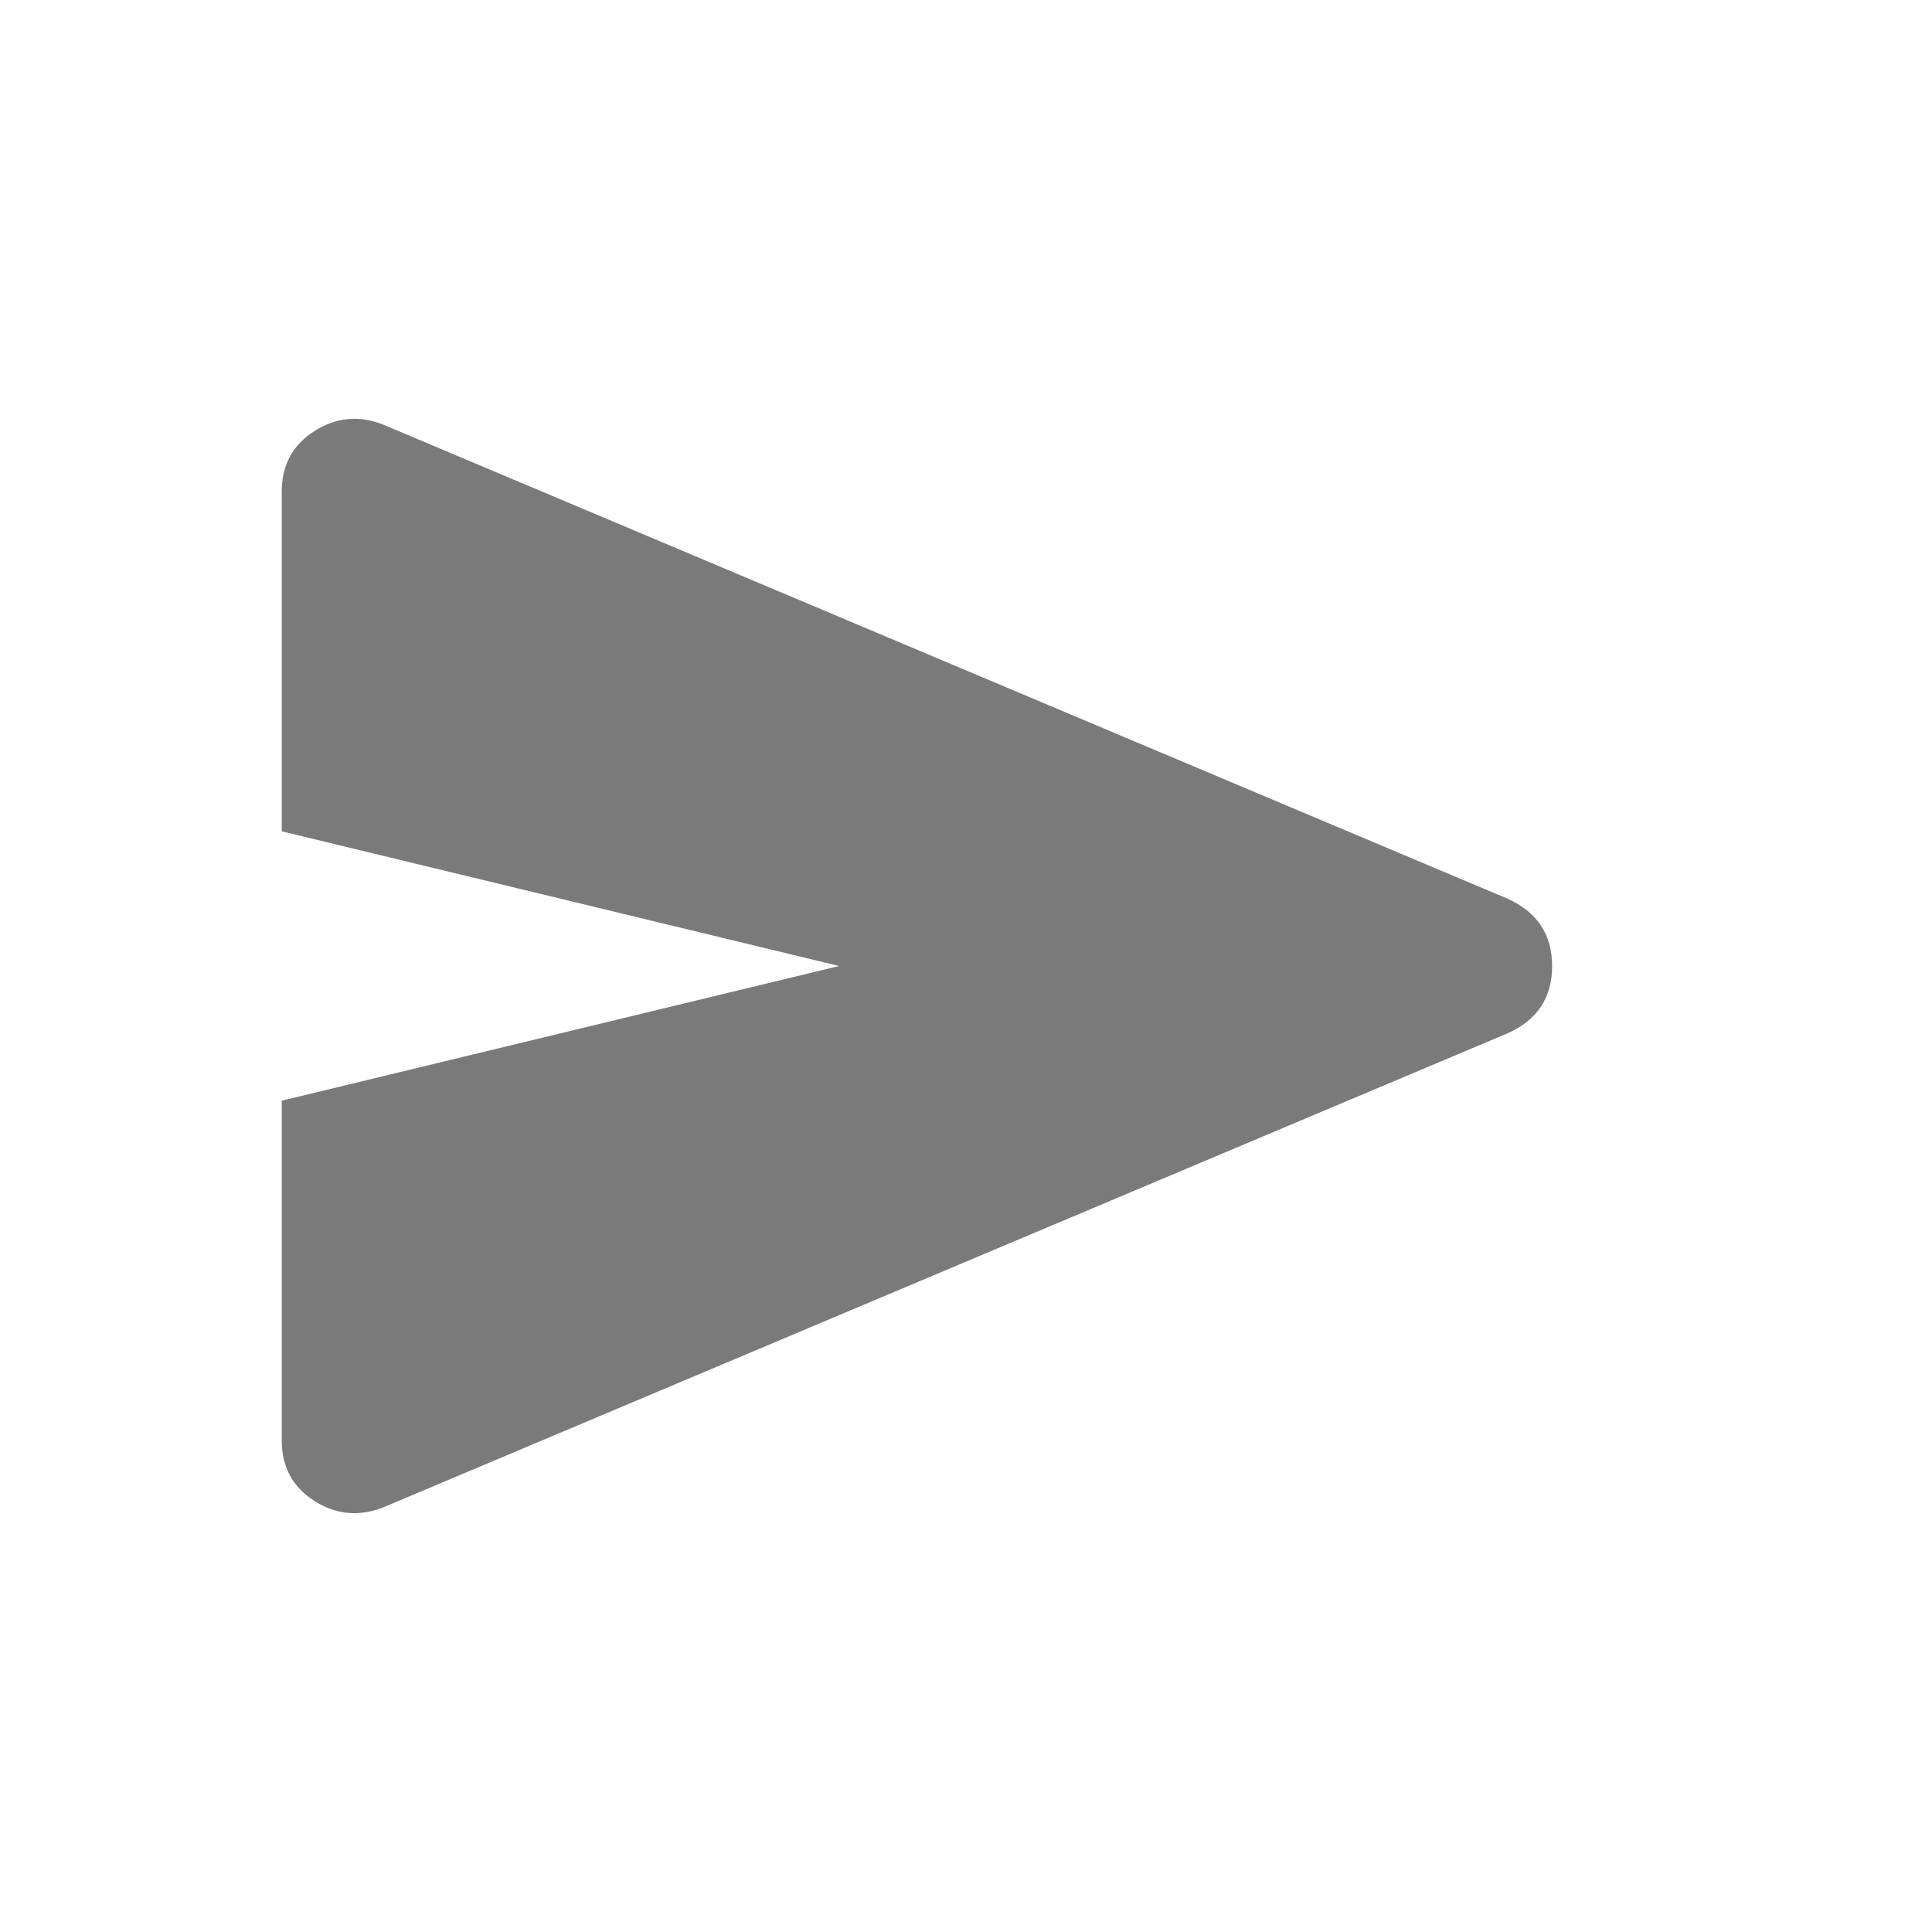 <svg width="24" height="24" viewBox="0 0 24 24" fill="none" xmlns="http://www.w3.org/2000/svg">
<g id="send">
<mask id="mask0_1_780" style="mask-type:alpha" maskUnits="userSpaceOnUse" x="0" y="0" width="24" height="24">
<rect id="Bounding box" width="24" height="24" fill="#D9D9D9"/>
</mask>
<g mask="url(#mask0_1_780)">
<path id="send_2" d="M4.766 18.723C4.465 18.843 4.178 18.818 3.907 18.646C3.636 18.474 3.5 18.223 3.5 17.894V13.673L10.423 12L3.5 10.327V6.106C3.5 5.777 3.636 5.526 3.907 5.354C4.178 5.182 4.465 5.157 4.766 5.277L18.723 11.162C19.095 11.328 19.281 11.608 19.281 12.002C19.281 12.395 19.095 12.674 18.723 12.838L4.766 18.723Z" fill="#7A7A7A"/>
</g>
</g>
</svg>
